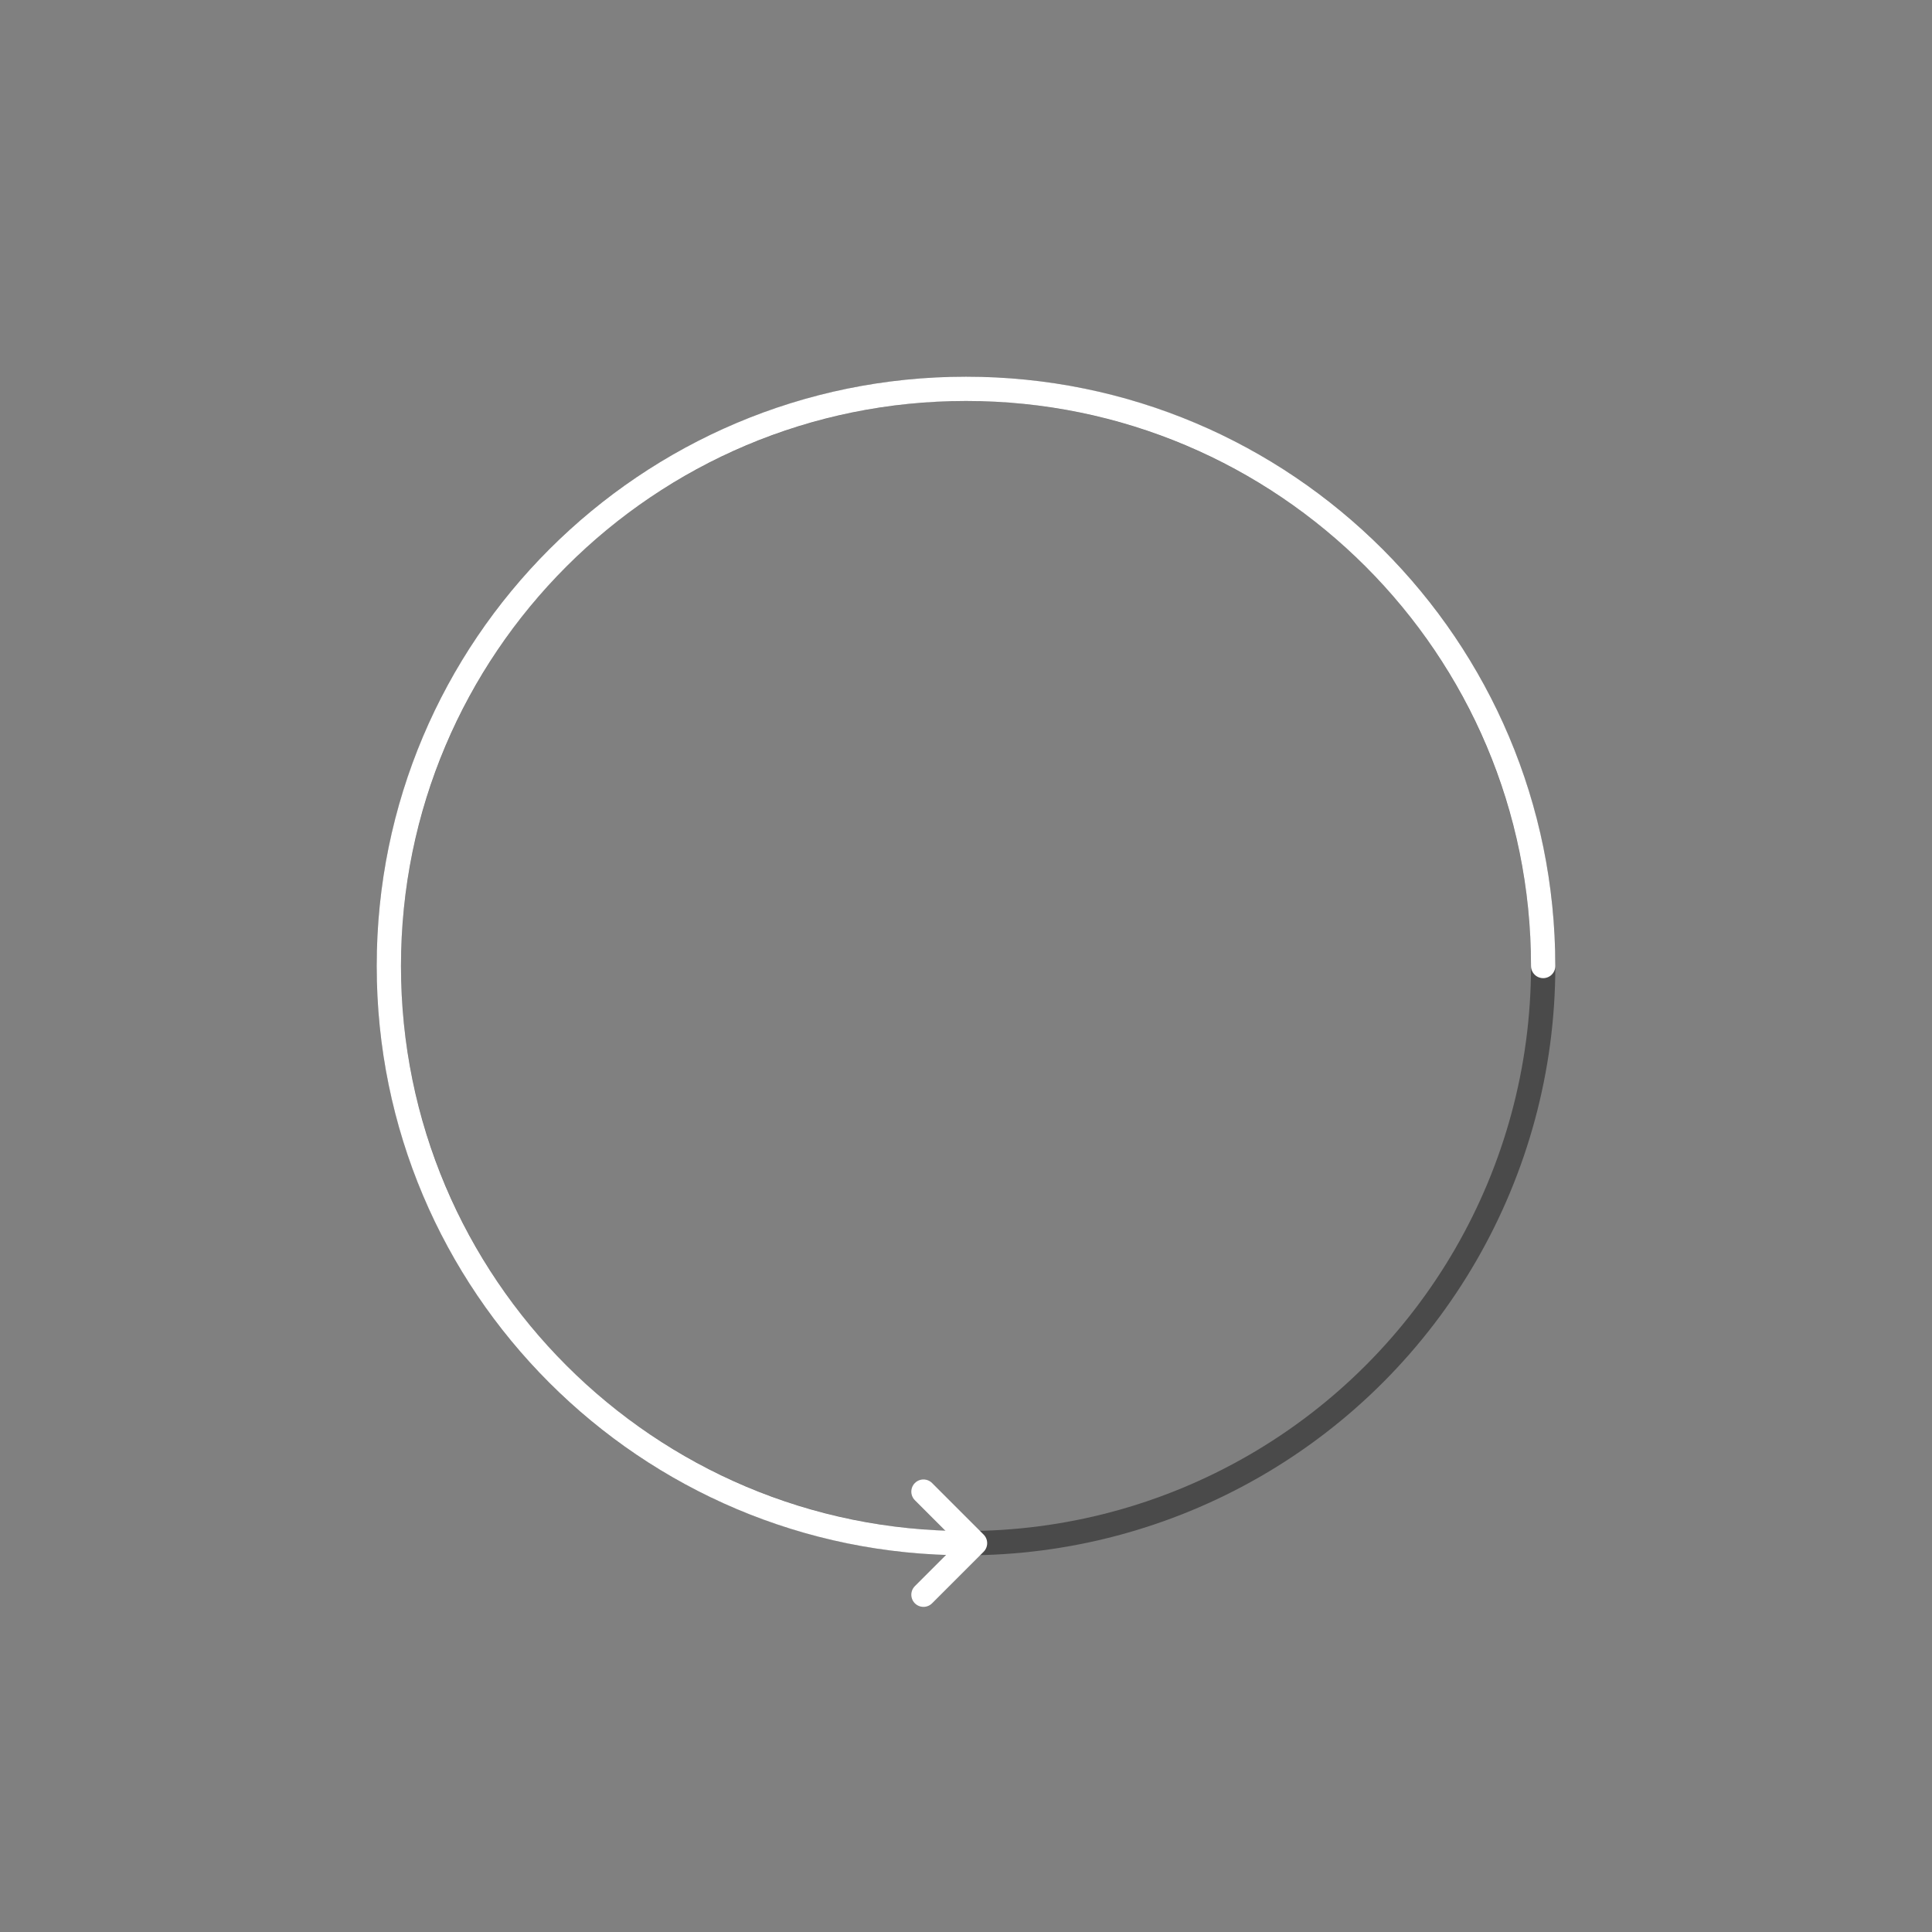 <?xml version="1.0" encoding="UTF-8" standalone="no"?>
<svg width="159px" height="159px" viewBox="0 0 159 159" version="1.1" xmlns="http://www.w3.org/2000/svg" xmlns:xlink="http://www.w3.org/1999/xlink" xmlns:sketch="http://www.bohemiancoding.com/sketch/ns">
    <rect x="0" y="0" width="159" height="159" fill="#808080" stroke="none"/>
    <!-- Generator: Sketch 3.2.2 (9983) - http://www.bohemiancoding.com/sketch -->
    <title>Slice 130</title>
    <desc>Created with Sketch.</desc>
    <defs></defs>
    <g id="Wizard-8" stroke="none" stroke-width="1" fill="none" fill-rule="evenodd" sketch:type="MSPage">
        <g id="Artboard-66" sketch:type="MSArtboardGroup" stroke-width="2">
            <g id="Rectangle-682-+-Oval-531-+-Oval-532" sketch:type="MSLayerGroup" transform="translate(32, 32)">
                <circle id="Oval-531" stroke="#4A4A4A" sketch:type="MSShapeGroup" cx="47.5" cy="47.5" r="47.5"></circle>
                <path d="M41,98 L41,92 L47,92" id="Rectangle-682" stroke="#FFFFFF" stroke-linecap="round" stroke-linejoin="round" sketch:type="MSShapeGroup" transform="translate(44, 95) rotate(-225) translate(-44, -95) "></path>
                <path d="M95,47.5 C95,21.266 73.734,0 47.5,0 C21.266,0 0,21.266 0,47.5 C0,73.734 21.266,95 47.5,95" id="Oval-532" stroke="#FFFFFF" stroke-linecap="round" sketch:type="MSShapeGroup"></path>
            </g>
        </g>
    </g>
</svg>